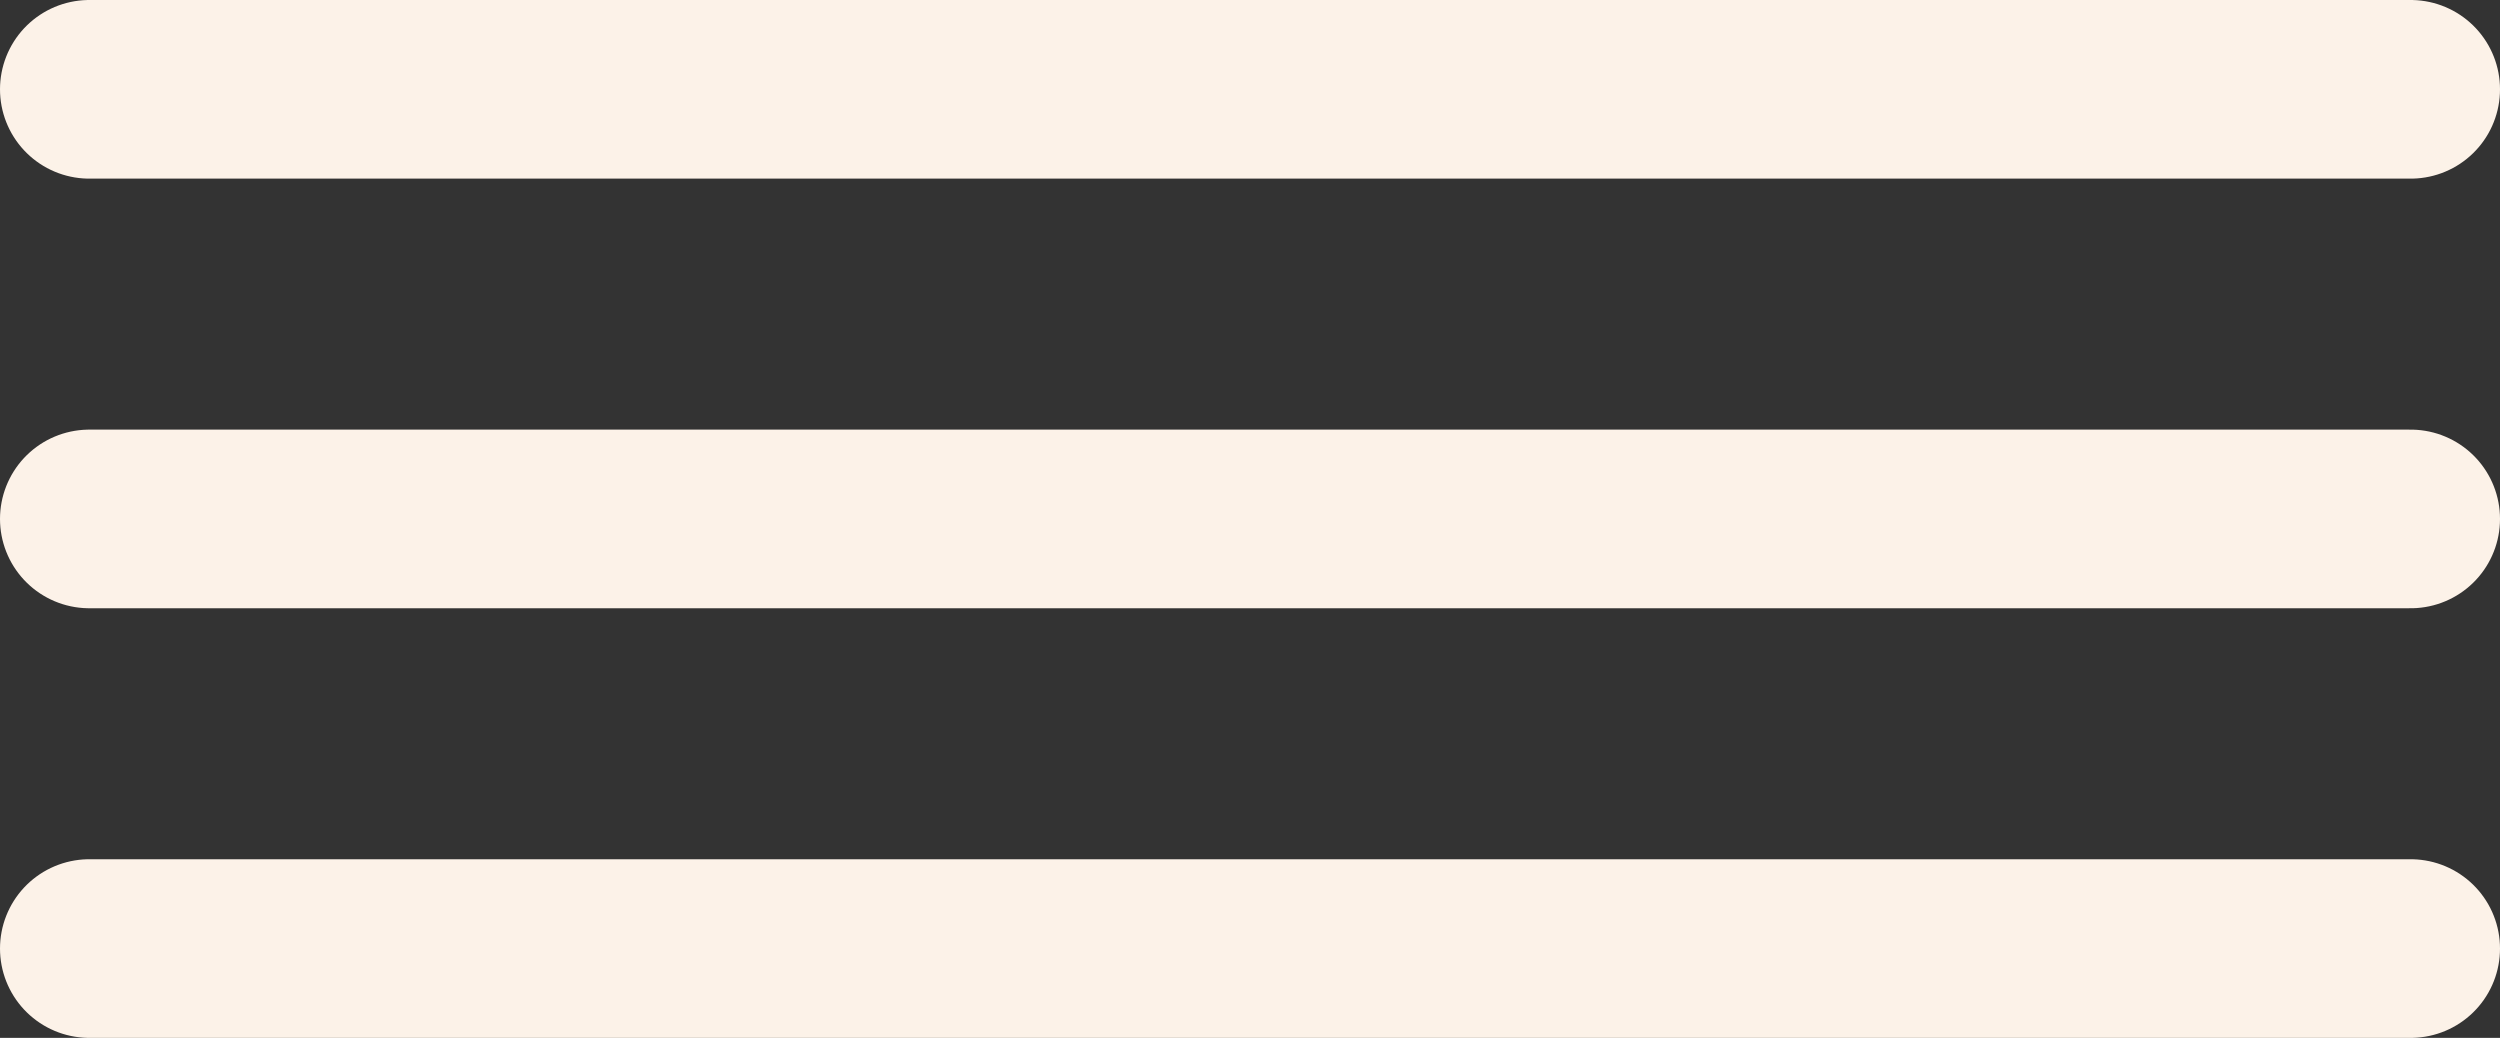 <svg id="Layer_1" data-name="Layer 1" xmlns="http://www.w3.org/2000/svg" viewBox="0 0 27.99 11.62"><rect x="0" y="0" width="27.99" height="11.62" fill="#333333" stroke="none"/><defs><style>.cls-1{fill:none;stroke:#fcf2e8;stroke-linecap:round;stroke-miterlimit:10;stroke-width:2px;}</style></defs><title>icon-hb-menu</title><line class="cls-1" x1="1" y1="1" x2="26.99" y2="1"/><line class="cls-1" x1="1" y1="5.81" x2="26.99" y2="5.81"/><line class="cls-1" x1="1" y1="10.62" x2="26.99" y2="10.62"/></svg>